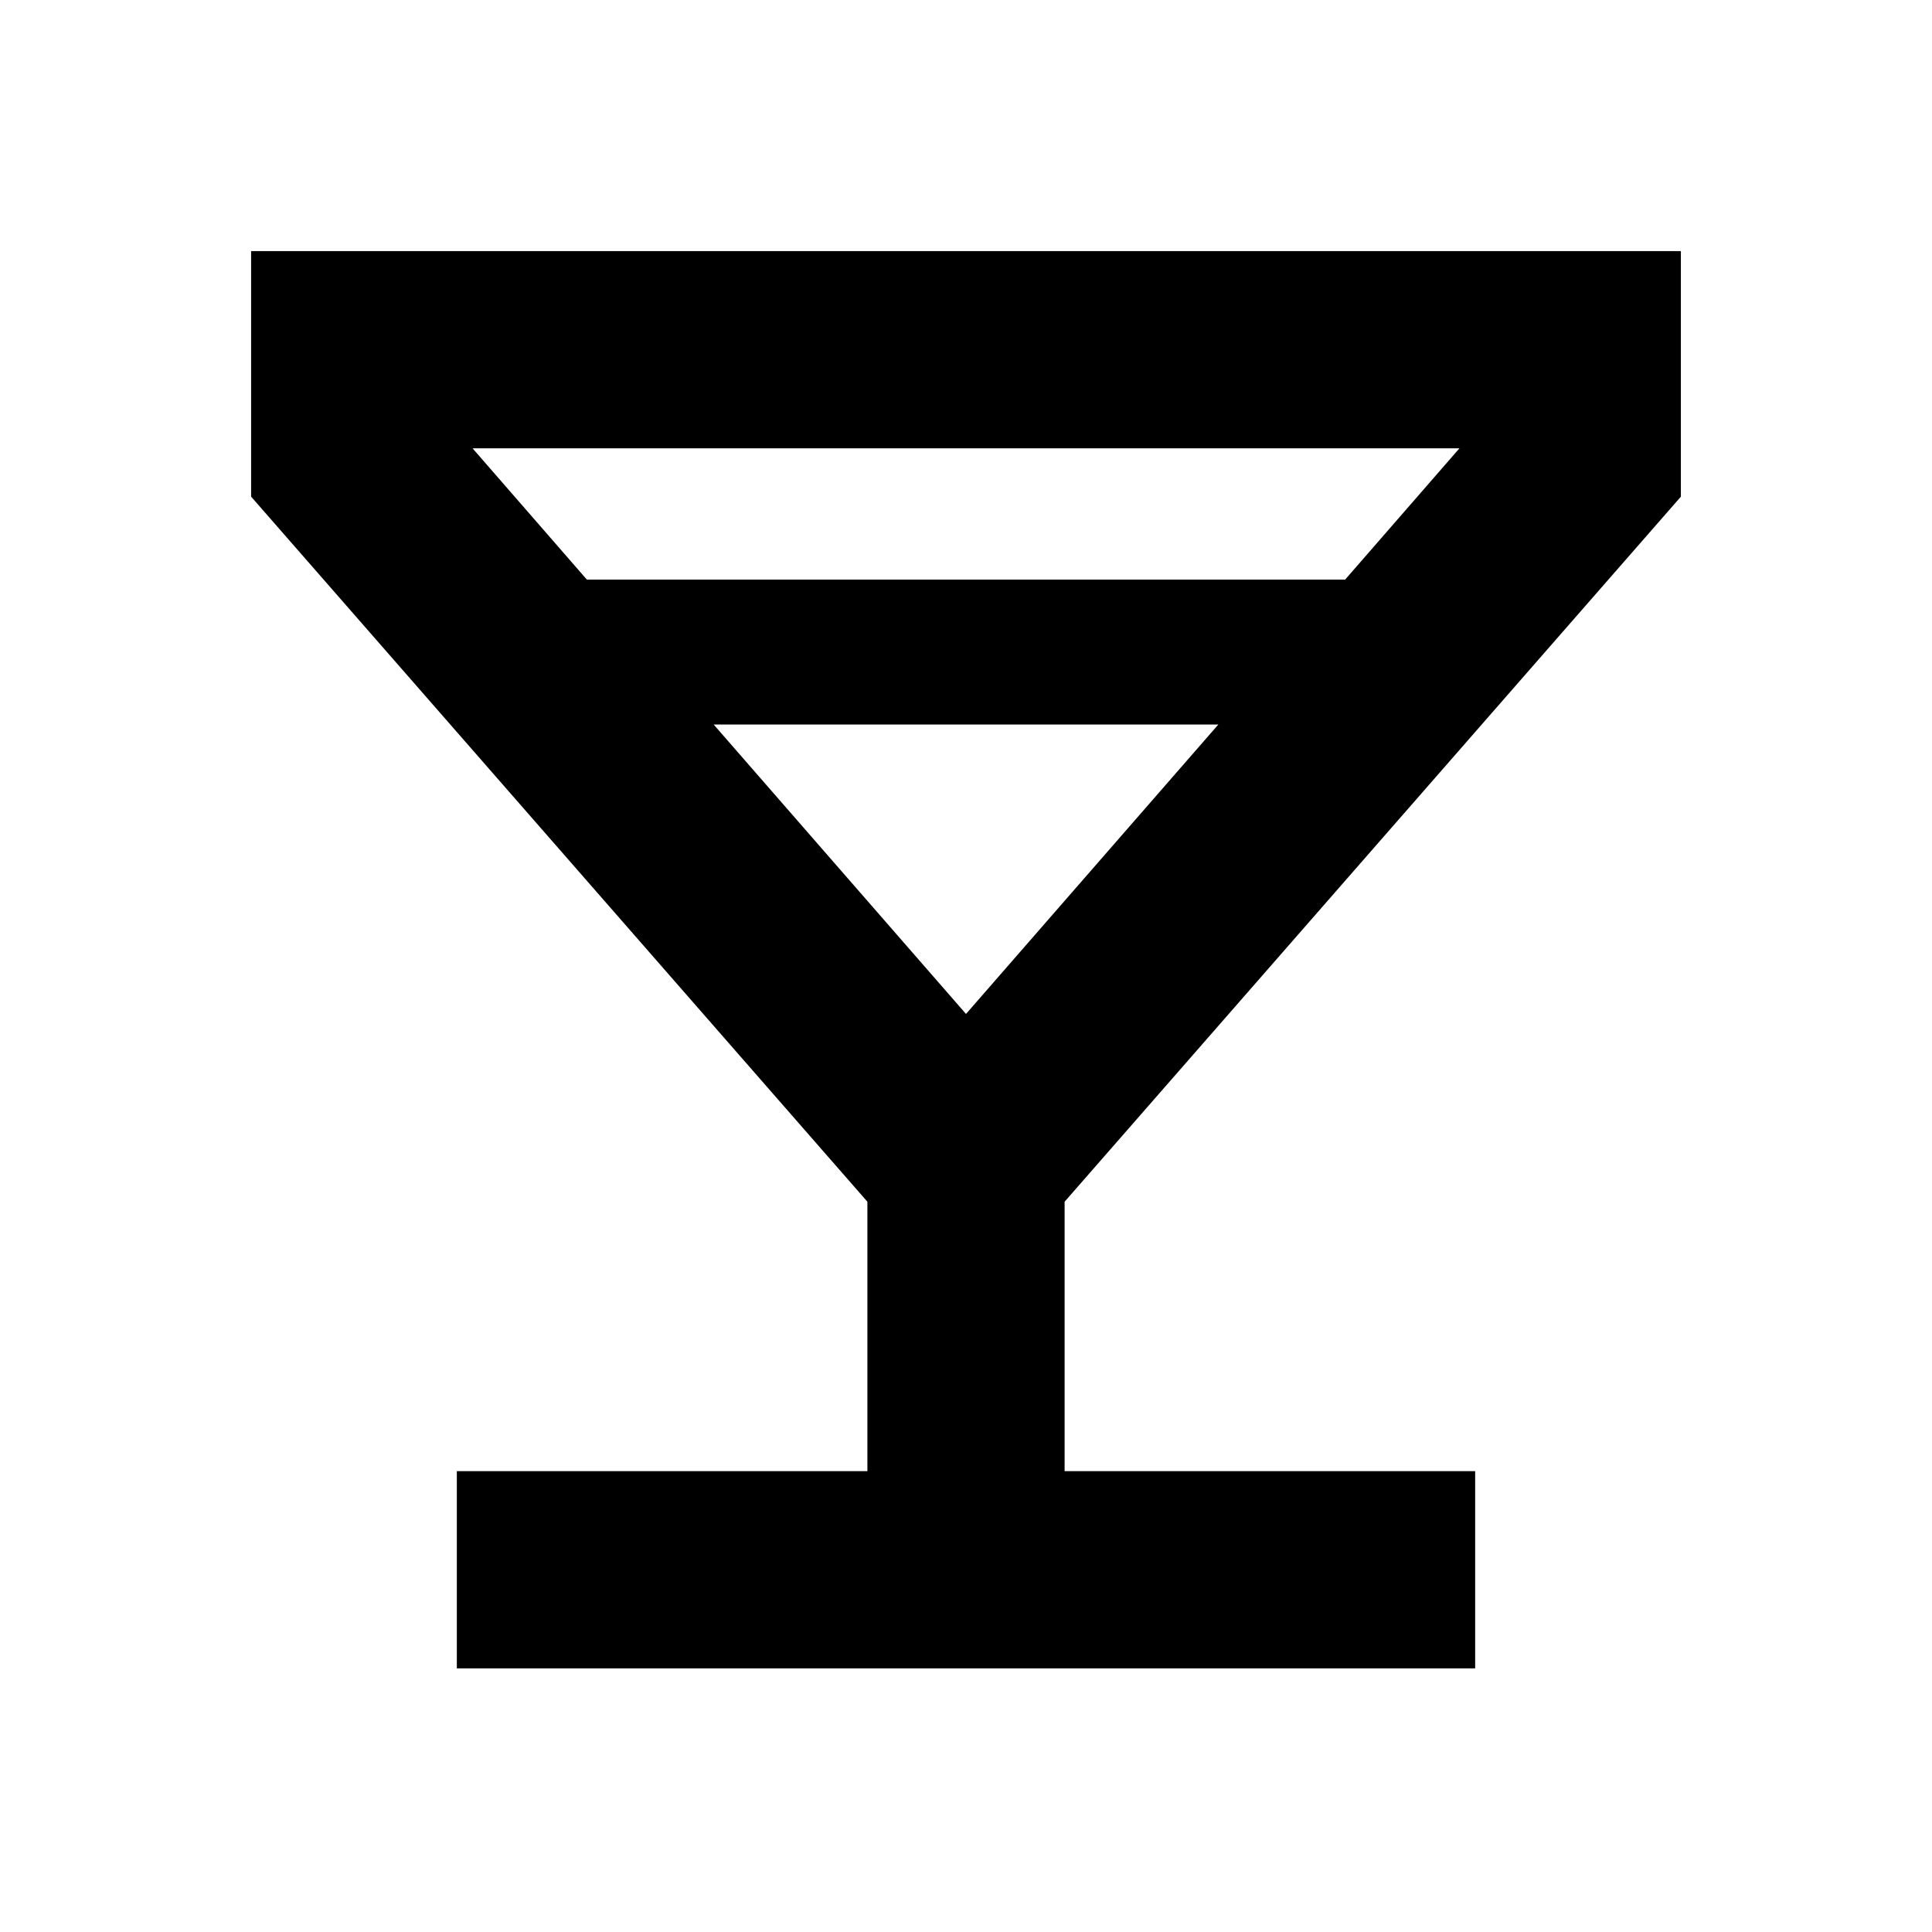 <svg xmlns="http://www.w3.org/2000/svg" height="20" viewBox="0 -960 960 960" width="20"><path d="M226.999-130.999v-98.002h204v-133.868L124.782-713.217v-122.001h710.436v122.001L529.001-362.869v133.868h204v98.002H226.999ZM291.609-672h376.782l56.782-65.217H234.827L291.609-672ZM480-456.174 605.391-600H354.609L480-456.174Zm0 0Z"/></svg>